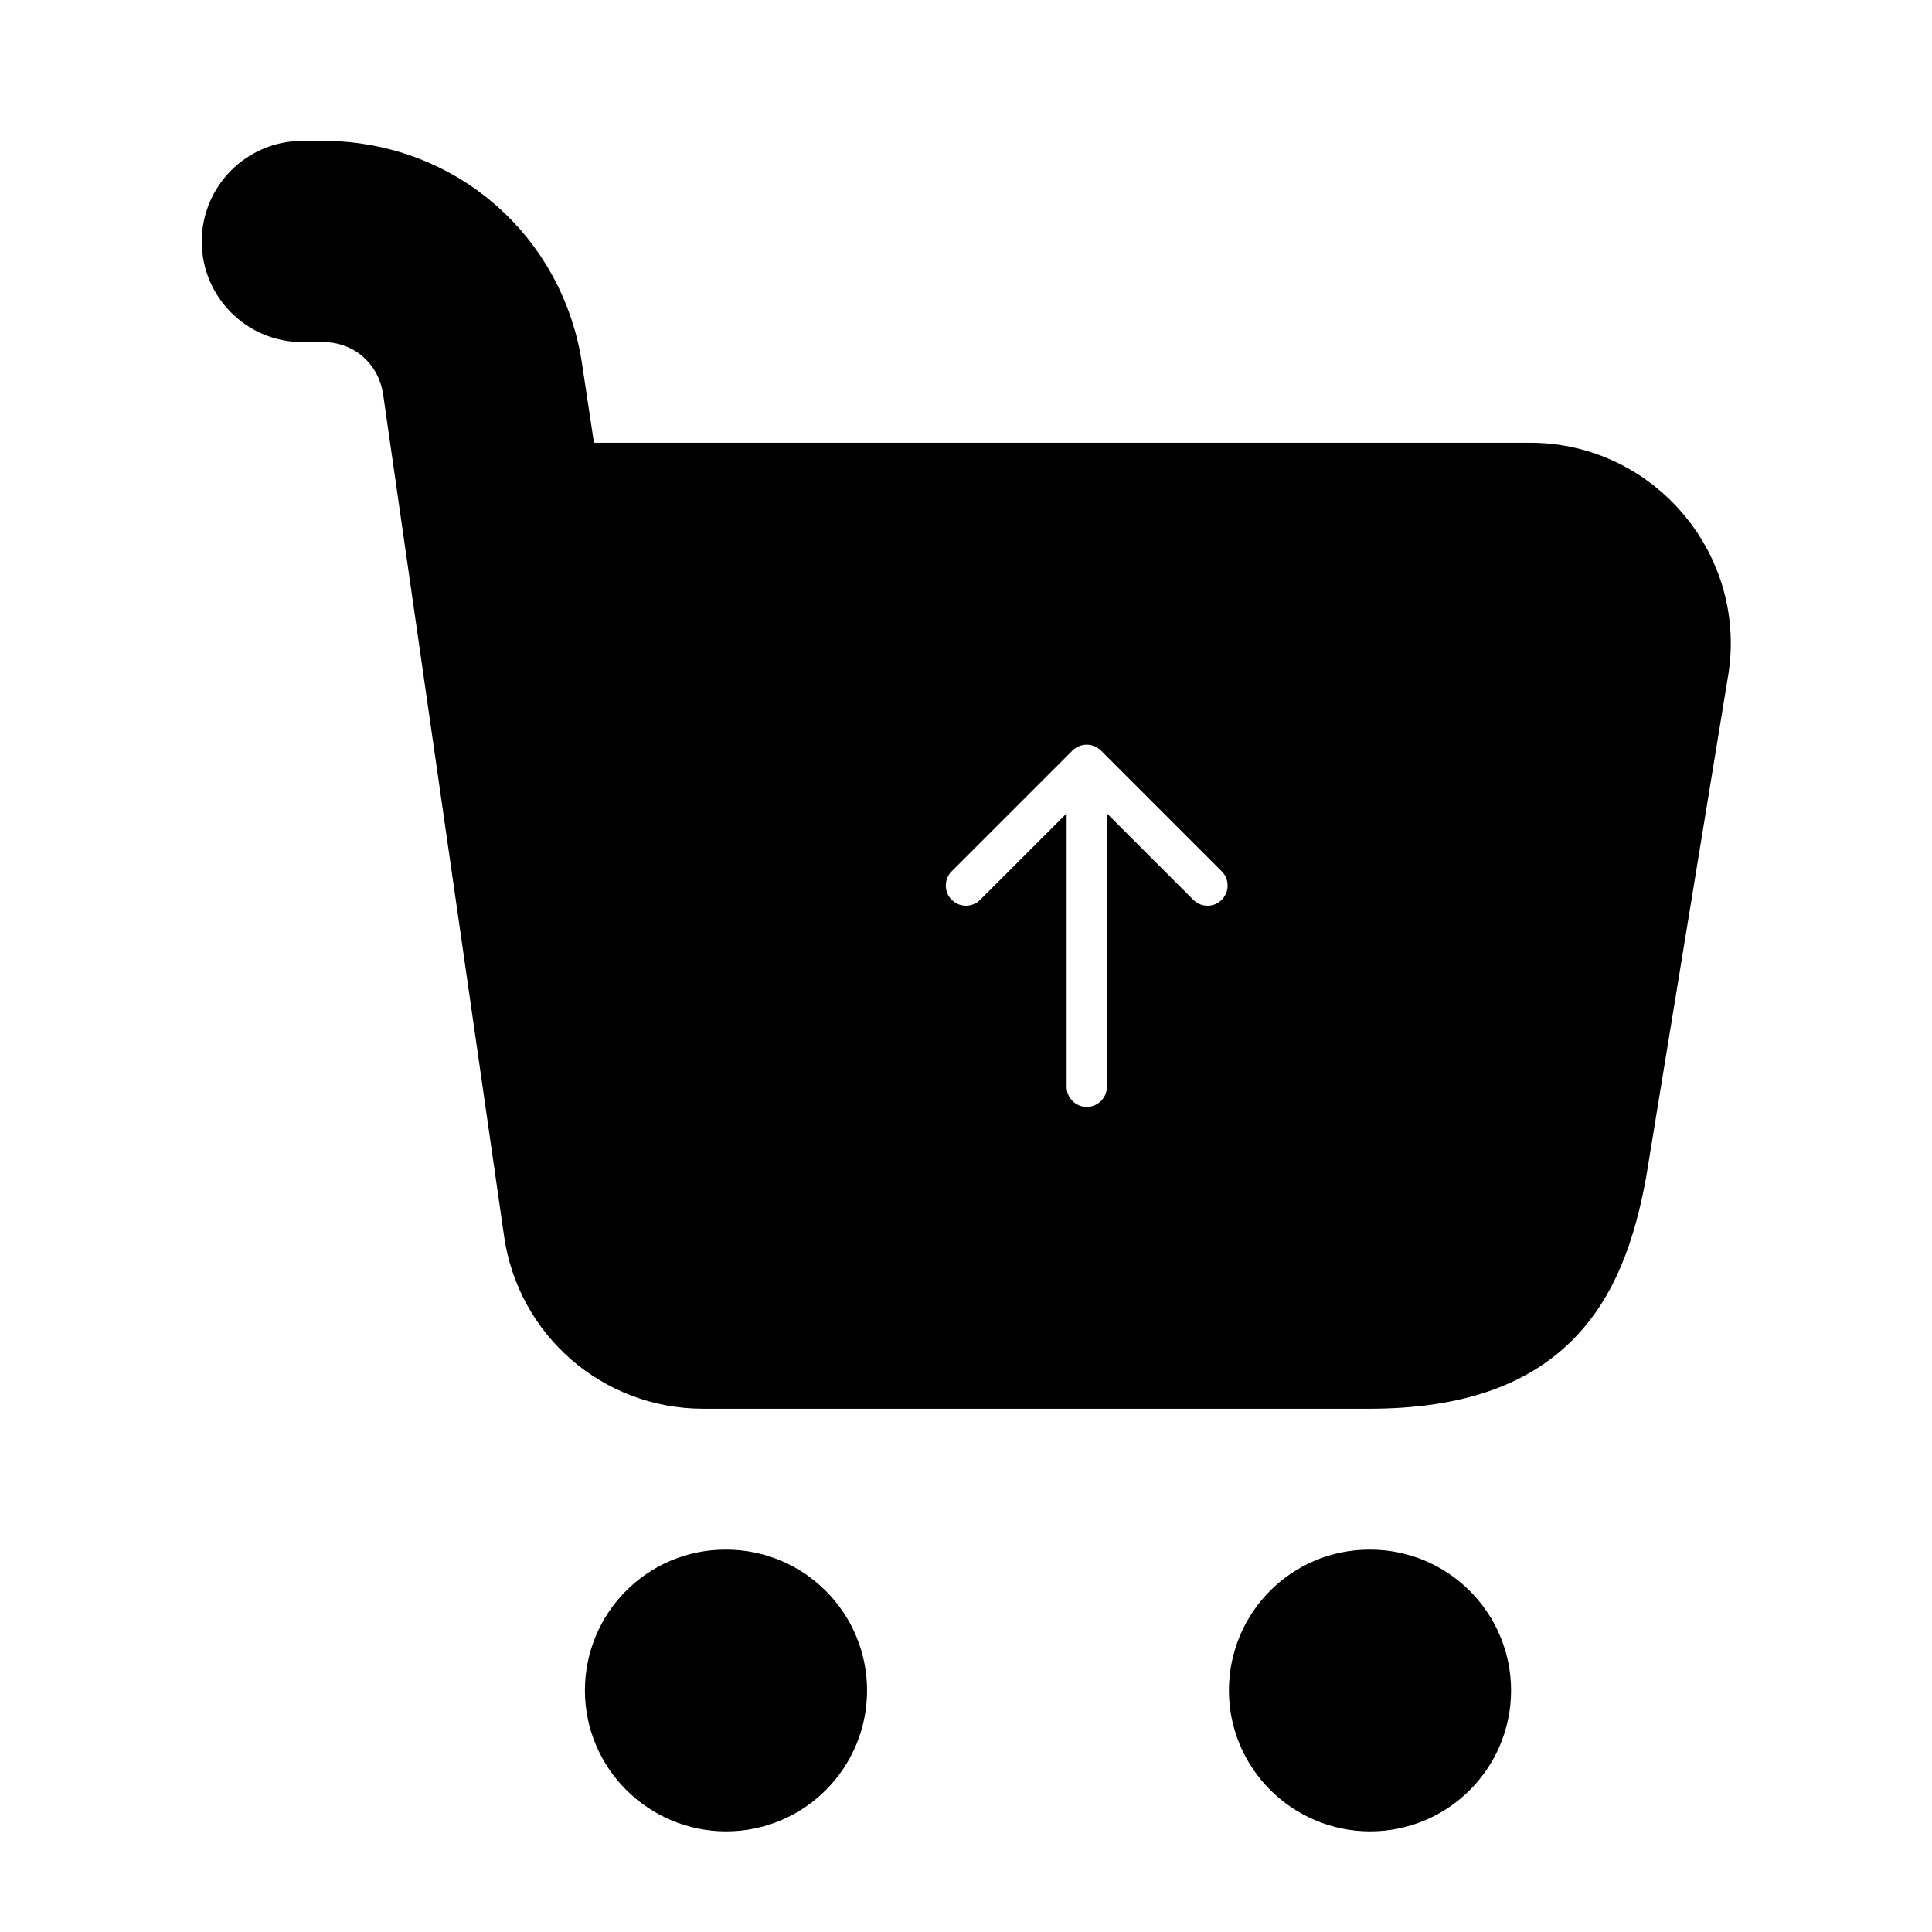 <svg viewBox="0 0 24 24" fill="currentColor" stroke="currentColor" xmlns="http://www.w3.org/2000/svg">
<path d="M9.021 22.25C8.332 22.25 7.766 21.69 7.766 21C7.766 20.31 8.321 19.75 9.011 19.75H9.021C9.711 19.75 10.271 20.31 10.271 21C10.271 21.69 9.711 22.25 9.021 22.25ZM18.271 21C18.271 20.31 17.711 19.75 17.021 19.75H17.011C16.321 19.75 15.766 20.31 15.766 21C15.766 21.69 16.331 22.25 17.021 22.25C17.711 22.25 18.271 21.69 18.271 21ZM20.966 8.36L19.956 14.54C19.696 15.96 19.106 17 17.006 17H8.736C7.736 17 6.896 16.27 6.756 15.28L5.255 4.832C5.165 4.202 4.645 3.75 4.016 3.75H3.756C3.342 3.75 3.006 3.414 3.006 3C3.006 2.586 3.342 2.25 3.756 2.25H4.016C5.399 2.25 6.544 3.244 6.739 4.614L6.948 6H19.007C20.246 6 21.196 7.13 20.966 8.36ZM15.53 10.47L14.03 8.97C13.961 8.901 13.878 8.846 13.786 8.808C13.603 8.732 13.396 8.732 13.213 8.808C13.121 8.846 13.038 8.901 12.969 8.97L11.469 10.47C11.176 10.763 11.176 11.238 11.469 11.531C11.762 11.824 12.237 11.824 12.53 11.531L12.75 11.311V13.5C12.75 13.914 13.086 14.25 13.5 14.25C13.914 14.25 14.25 13.914 14.25 13.5V11.311L14.47 11.531C14.616 11.677 14.808 11.751 15 11.751C15.192 11.751 15.384 11.678 15.53 11.531C15.823 11.237 15.823 10.763 15.53 10.47Z" />
</svg>
